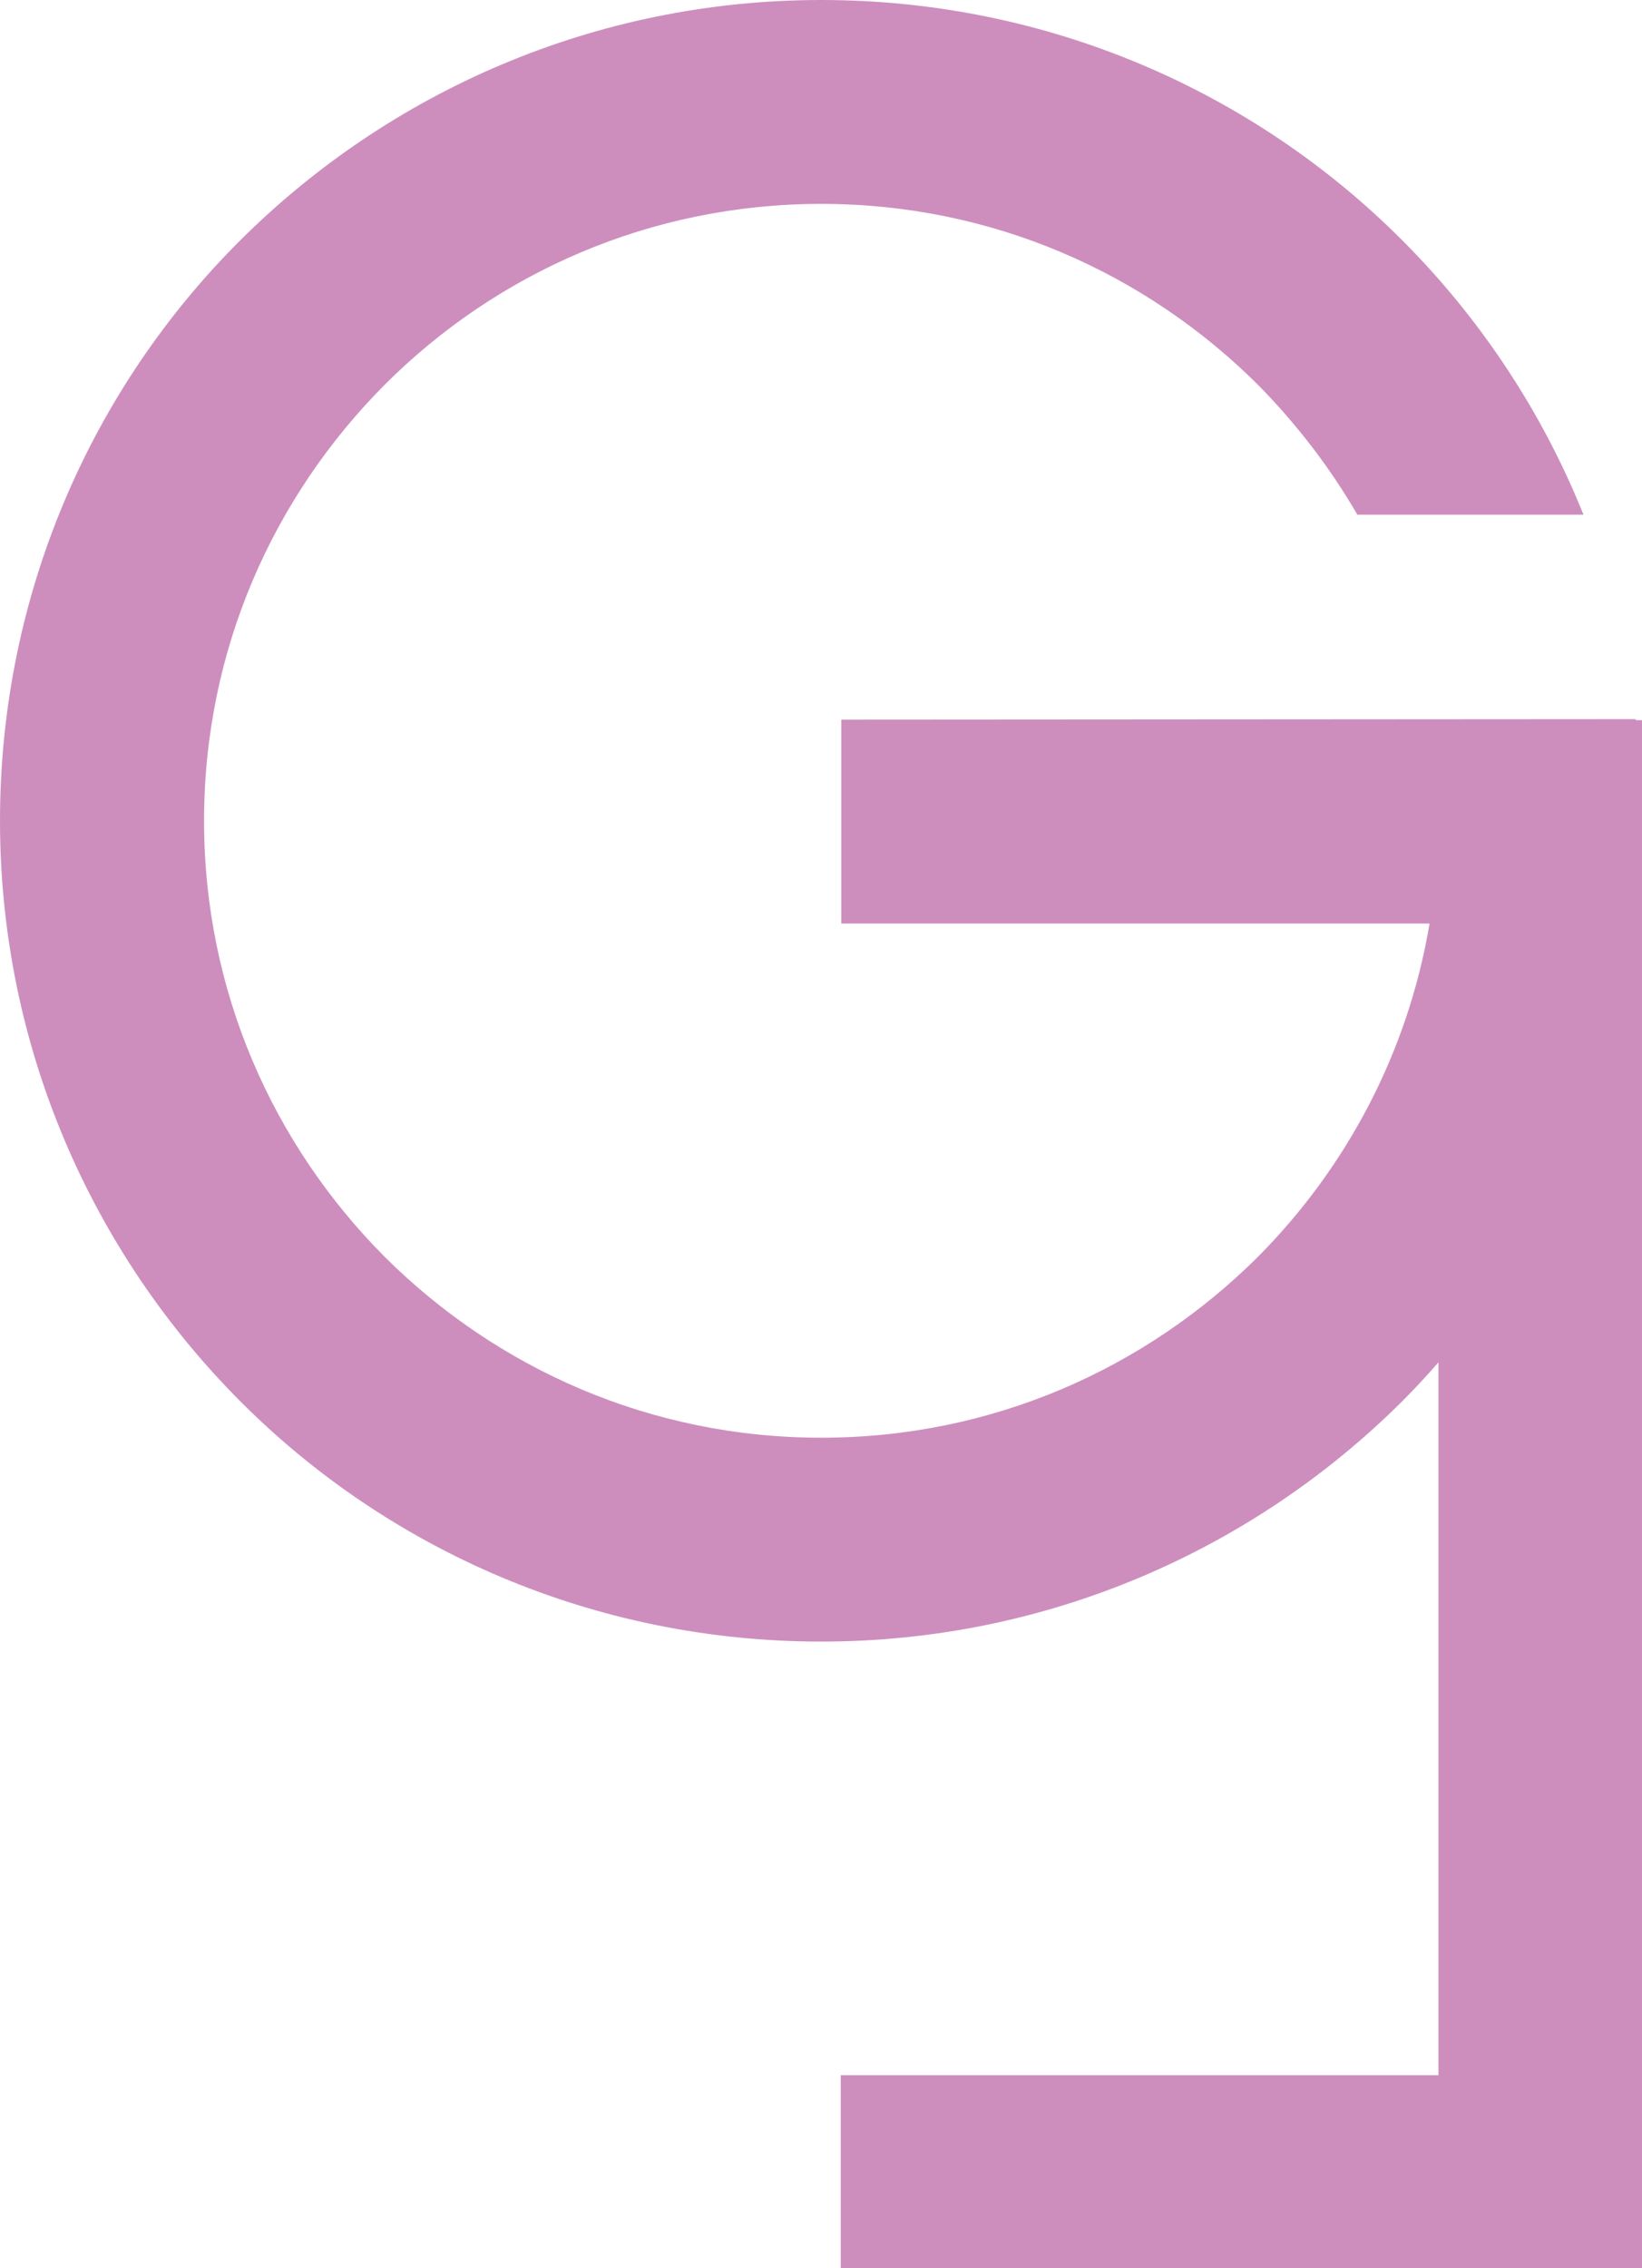 <?xml version="1.0" encoding="UTF-8" standalone="no"?>
<svg
   width="28.172"
   height="38.901"
   viewBox="0 0 28.172 38.901"
   fill="none"
   version="1.1"
   id="svg2"
   sodipodi:docname="logo-v2.svg"
   inkscape:version="1.4 (e7c3feb100, 2024-10-09)"
   xmlns:inkscape="http://www.inkscape.org/namespaces/inkscape"
   xmlns:sodipodi="http://sodipodi.sourceforge.net/DTD/sodipodi-0.dtd"
   xmlns="http://www.w3.org/2000/svg"
   xmlns:svg="http://www.w3.org/2000/svg">
  <defs
     id="defs2" />
  <sodipodi:namedview
     id="namedview2"
     pagecolor="#ffffff"
     bordercolor="#000000"
     borderopacity="0.25"
     inkscape:showpageshadow="2"
     inkscape:pageopacity="0.0"
     inkscape:pagecheckerboard="0"
     inkscape:deskcolor="#d1d1d1"
     inkscape:zoom="9.8677686"
     inkscape:cx="34.252931"
     inkscape:cy="50.670017"
     inkscape:window-width="3440"
     inkscape:window-height="1412"
     inkscape:window-x="0"
     inkscape:window-y="0"
     inkscape:window-maximized="1"
     inkscape:current-layer="svg2" />
  <path
     d="m 28.063,12.352 c 0,-0.009 0,-0.009 0,-0.018 l -13.629,0.009 v 3.497 h 10.093 c -0.371,2.214 -1.429,4.193 -2.948,5.72 -1.926,1.916 -4.558,3.099 -7.488,3.099 -2.93,0 -5.562,-1.184 -7.488,-3.099 -1.917,-1.925 -3.102,-4.554 -3.102,-7.482 0,-2.928 1.185,-5.557 3.102,-7.482 1.917,-1.916 4.558,-3.099 7.488,-3.099 2.93,0 5.562,1.184 7.488,3.099 0.66,0.669 1.239,1.419 1.709,2.232 h 3.88 C 26.453,7.048 25.386,5.449 24.057,4.12 21.515,1.572 17.979,0 14.09,0 10.202,0 6.674,1.581 4.124,4.12 1.574,6.66 0,10.193 0,14.078 c 0,3.886 1.583,7.41 4.124,9.958 2.541,2.548 6.077,4.12 9.966,4.12 3.889,0 7.416,-1.581 9.966,-4.12 0.217,-0.217 0.425,-0.443 0.624,-0.669 V 35.593 H 14.425 v 3.307 h 13.747 v -26.548 z"
     fill="#46605B"
     id="path2"
     style="fill:#cd8ebe;fill-opacity:1;stroke-width:0.411" />
</svg>
